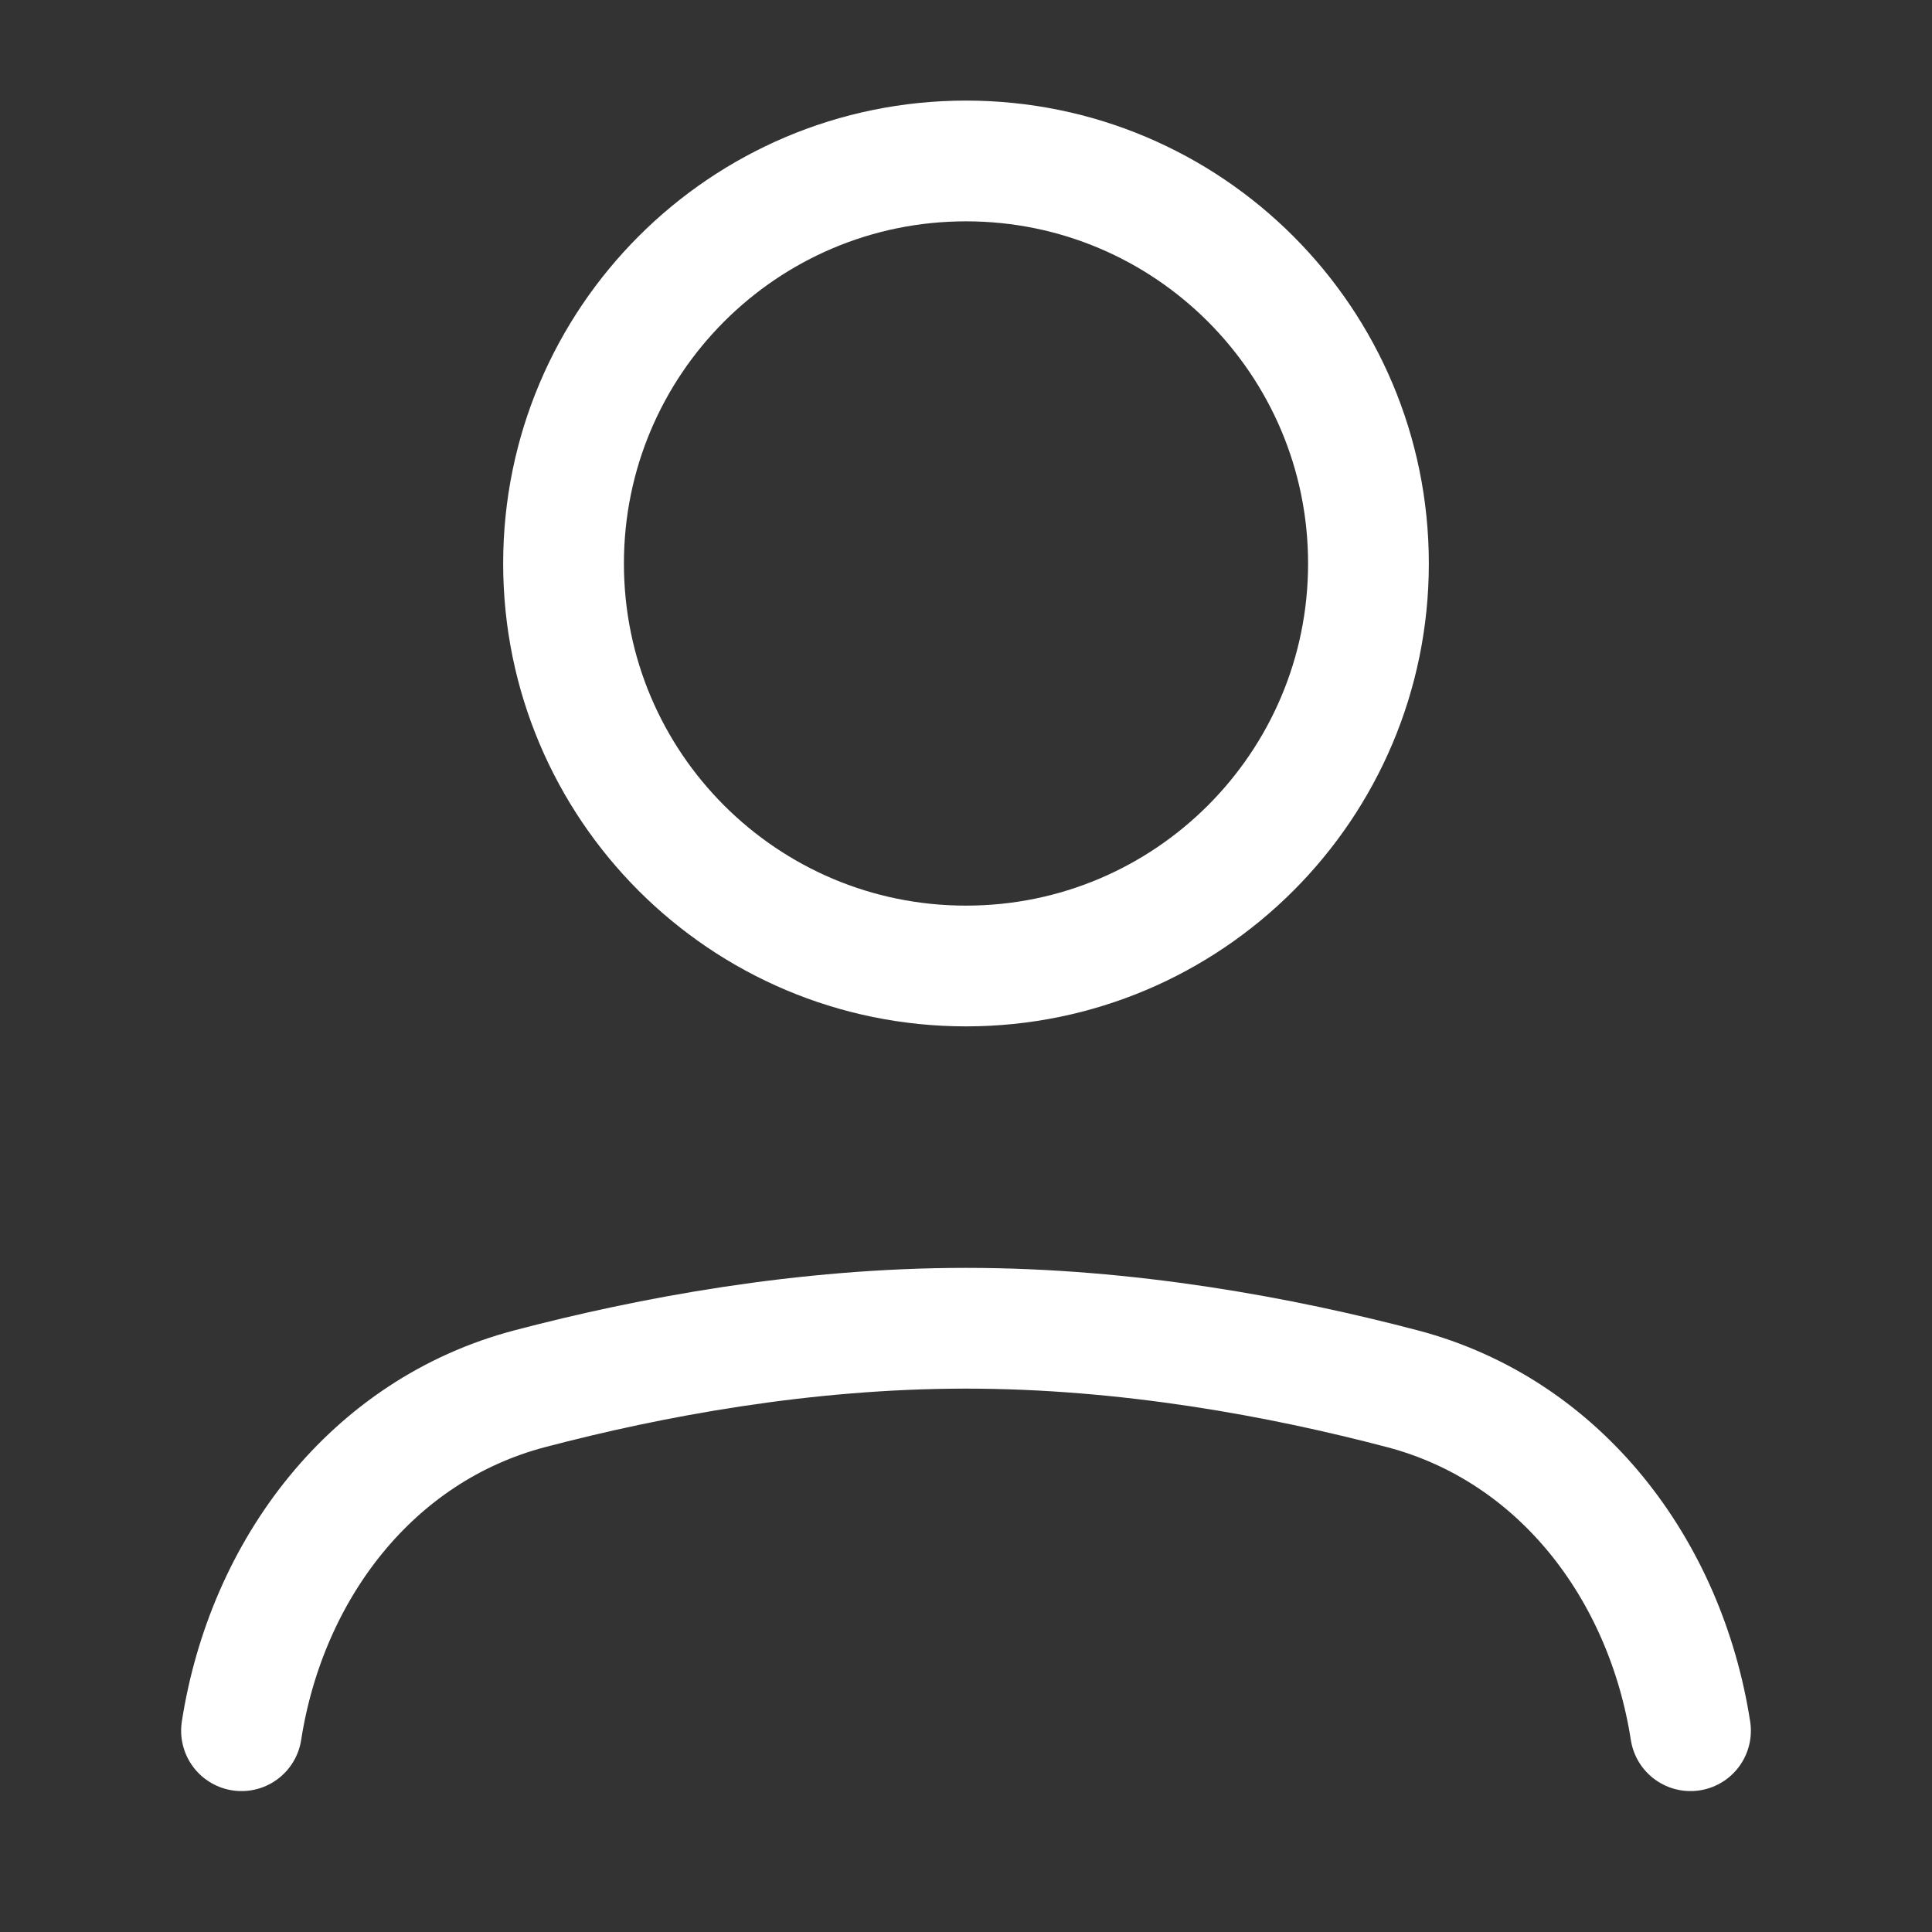 <svg width="16" height="16" viewBox="0 0 16 16" fill="none" xmlns="http://www.w3.org/2000/svg">
<rect x="0" y="0" width="16" height="16" fill="#333333" stroke="none"/>
<path d="M2 14.333V14.333C2.208 12.997 3.079 11.845 4.387 11.501C5.386 11.238 6.66 11 8 11C9.34 11 10.614 11.238 11.614 11.501C12.921 11.845 13.792 12.997 14 14.333V14.333" stroke="white" stroke-linecap="round" stroke-linejoin="round"/>
<path d="M8 8C9.841 8 11.333 6.508 11.333 4.667C11.333 2.826 9.841 1.333 8 1.333C6.159 1.333 4.667 2.826 4.667 4.667C4.667 6.508 6.159 8 8 8Z" stroke="white" stroke-linecap="round" stroke-linejoin="round"/>
</svg>
